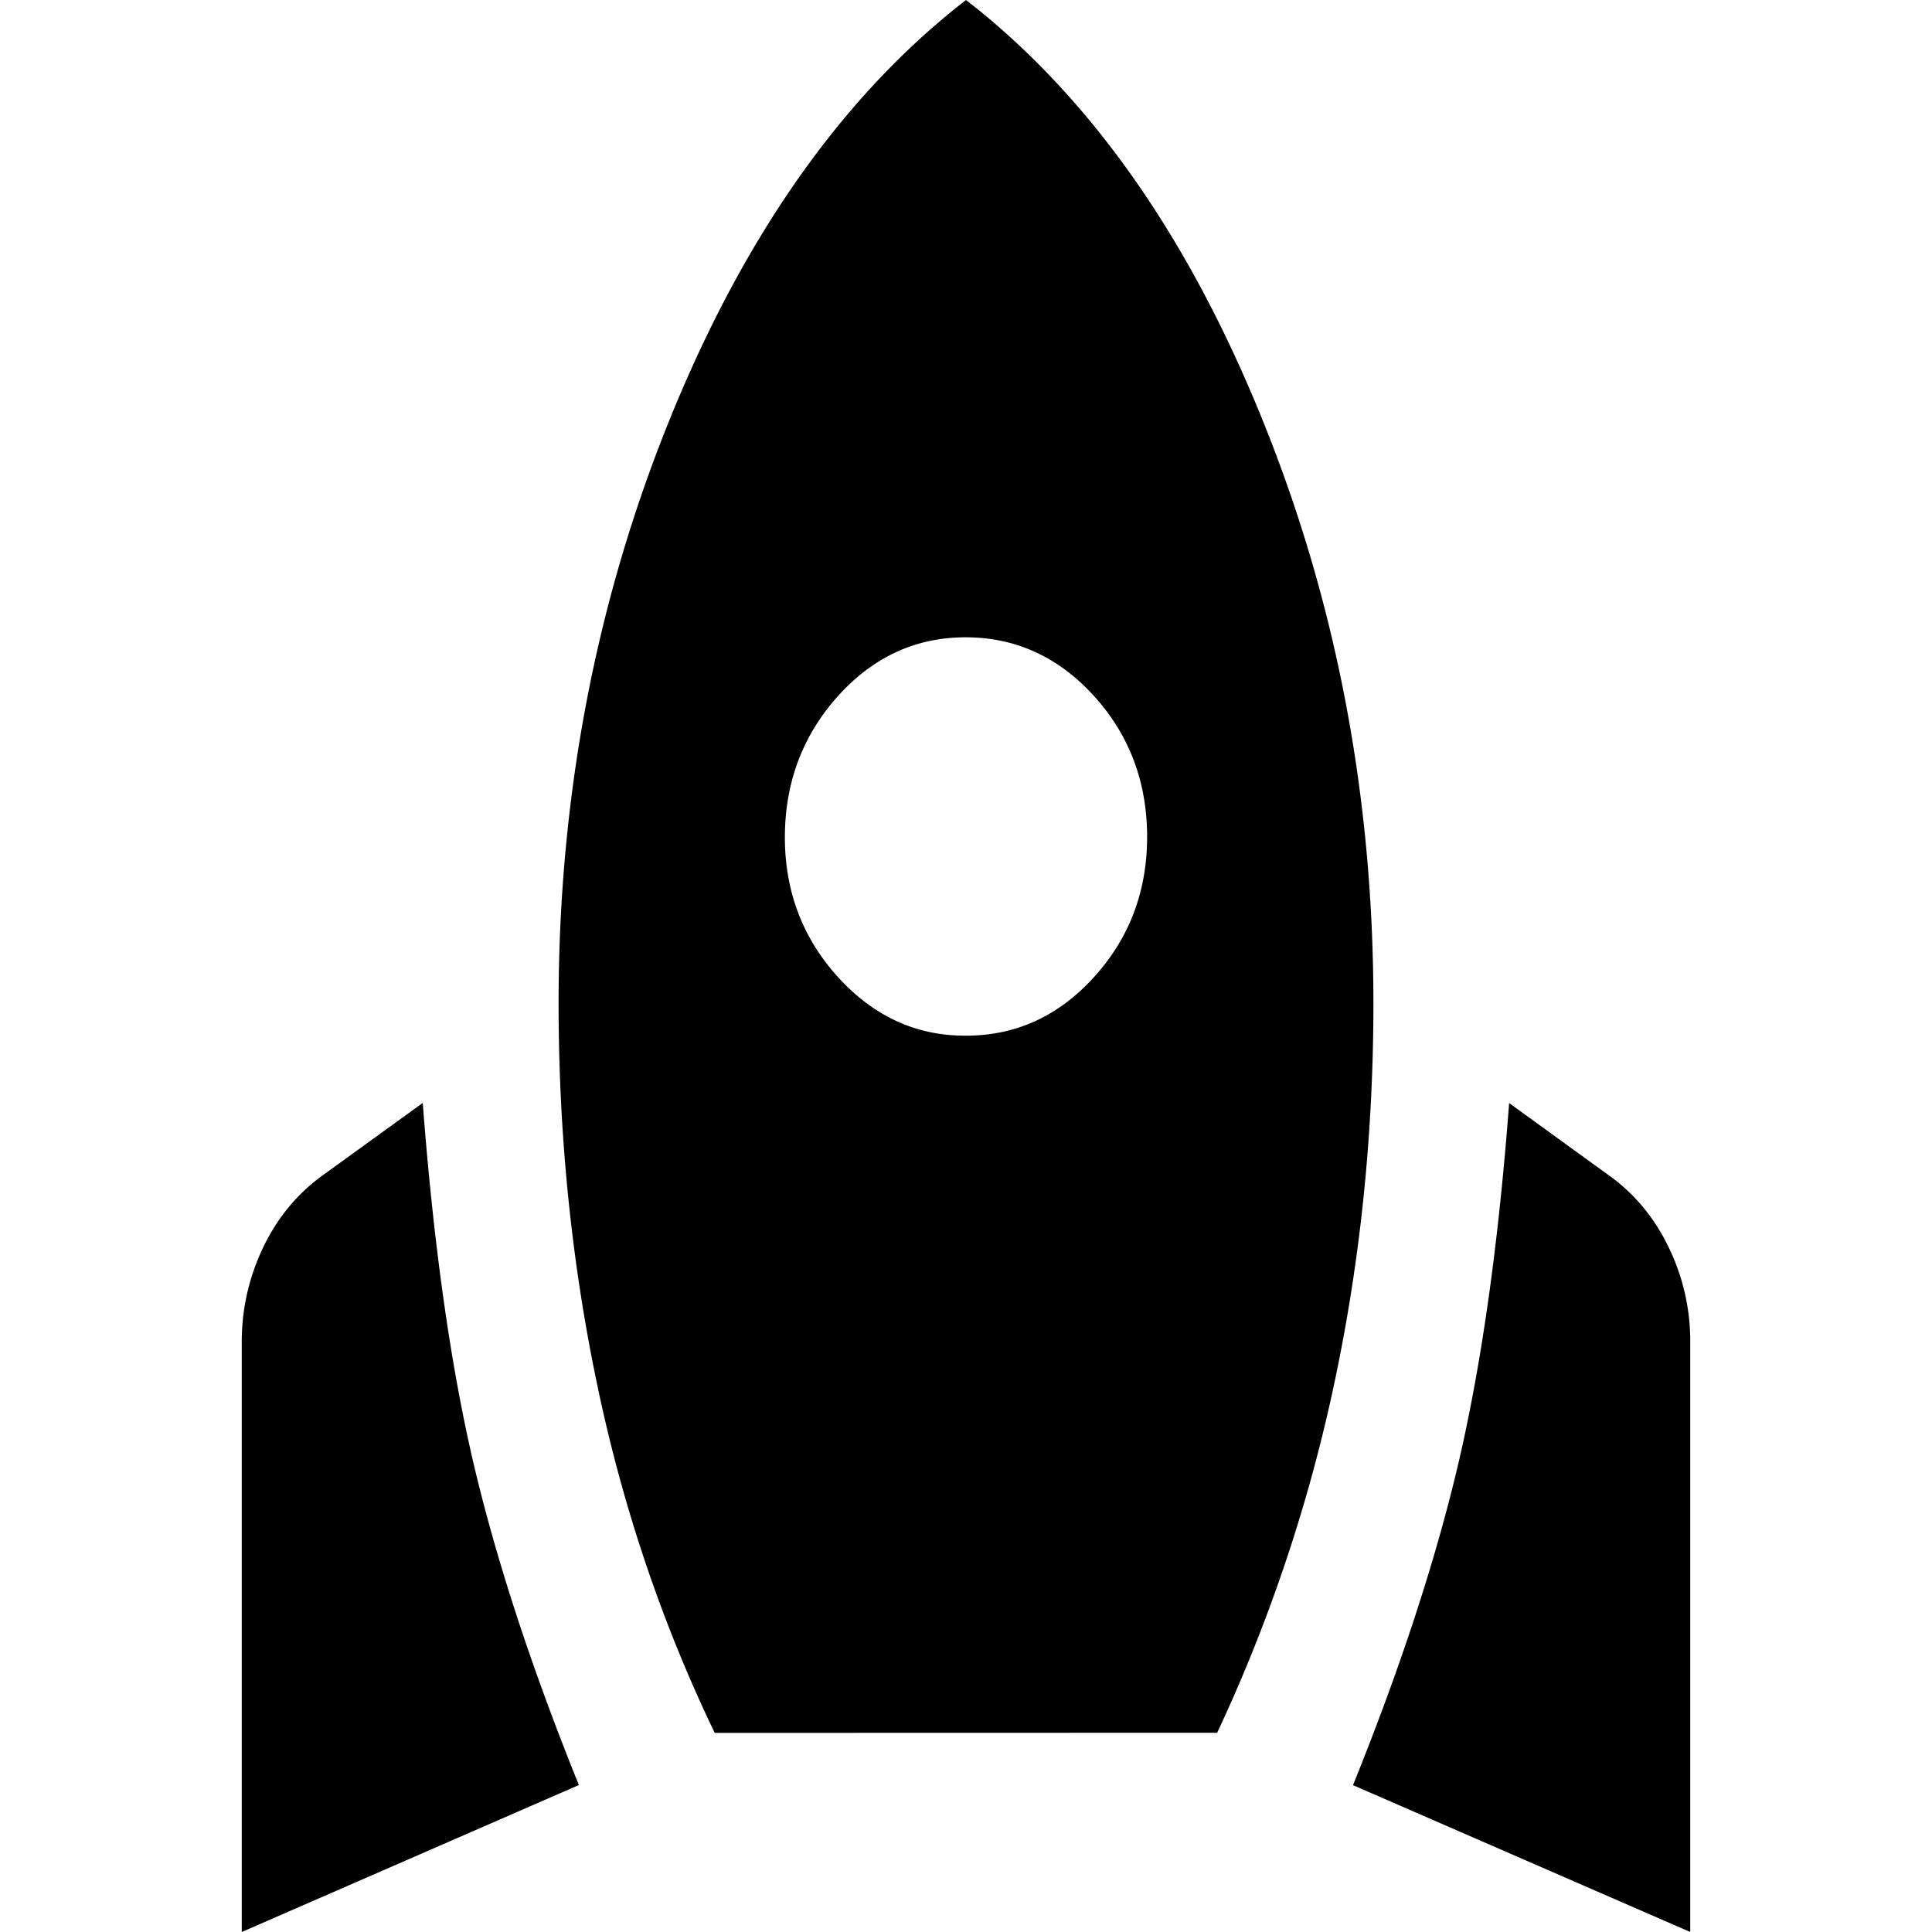<?xml version="1.0" encoding="UTF-8" standalone="no"?>
<svg
   width="16"
   height="16"
   version="1"
   id="svg566"
   xmlns="http://www.w3.org/2000/svg"
   xmlns:svg="http://www.w3.org/2000/svg">
  <defs
     id="defs570" />
  <path
     d="m 2.002,16 v -4.887 c 0,-0.275 0.06,-0.536 0.178,-0.784 0.119,-0.247 0.285,-0.447 0.496,-0.598 L 3.501,9.134 c 0.088,1.155 0.225,2.137 0.412,2.948 0.188,0.811 0.481,1.711 0.881,2.701 z M 5.919,14.351 C 5.482,13.443 5.157,12.481 4.945,11.464 4.732,10.447 4.626,9.395 4.626,8.309 c 0,-1.718 0.31,-3.337 0.928,-4.855 C 6.173,1.935 6.988,0.784 8,0 c 1.012,0.784 1.828,1.935 2.446,3.454 0.619,1.519 0.928,3.138 0.928,4.855 0,1.072 -0.106,2.113 -0.319,3.124 a 13.325,13.325 0 0 1 -0.975,2.917 z M 8,8.577 c 0.412,0 0.766,-0.161 1.059,-0.484 C 9.353,7.77 9.5,7.382 9.5,6.928 9.499,6.474 9.352,6.085 9.059,5.763 8.766,5.441 8.413,5.279 8,5.278 7.587,5.277 7.234,5.439 6.941,5.763 6.649,6.088 6.502,6.476 6.5,6.928 6.499,7.38 6.646,7.768 6.941,8.093 7.237,8.418 7.59,8.579 8,8.577 Z M 13.998,16 11.205,14.784 c 0.4,-0.99 0.693,-1.89 0.881,-2.701 0.187,-0.811 0.325,-1.794 0.412,-2.948 l 0.825,0.598 c 0.212,0.151 0.378,0.351 0.497,0.598 a 1.778,1.778 0 0 1 0.178,0.784 z"
     fill="url(#g)"
     class="fills"
     id="path6"
     style="fill:#000000;stroke-width:0.224" />
</svg>
